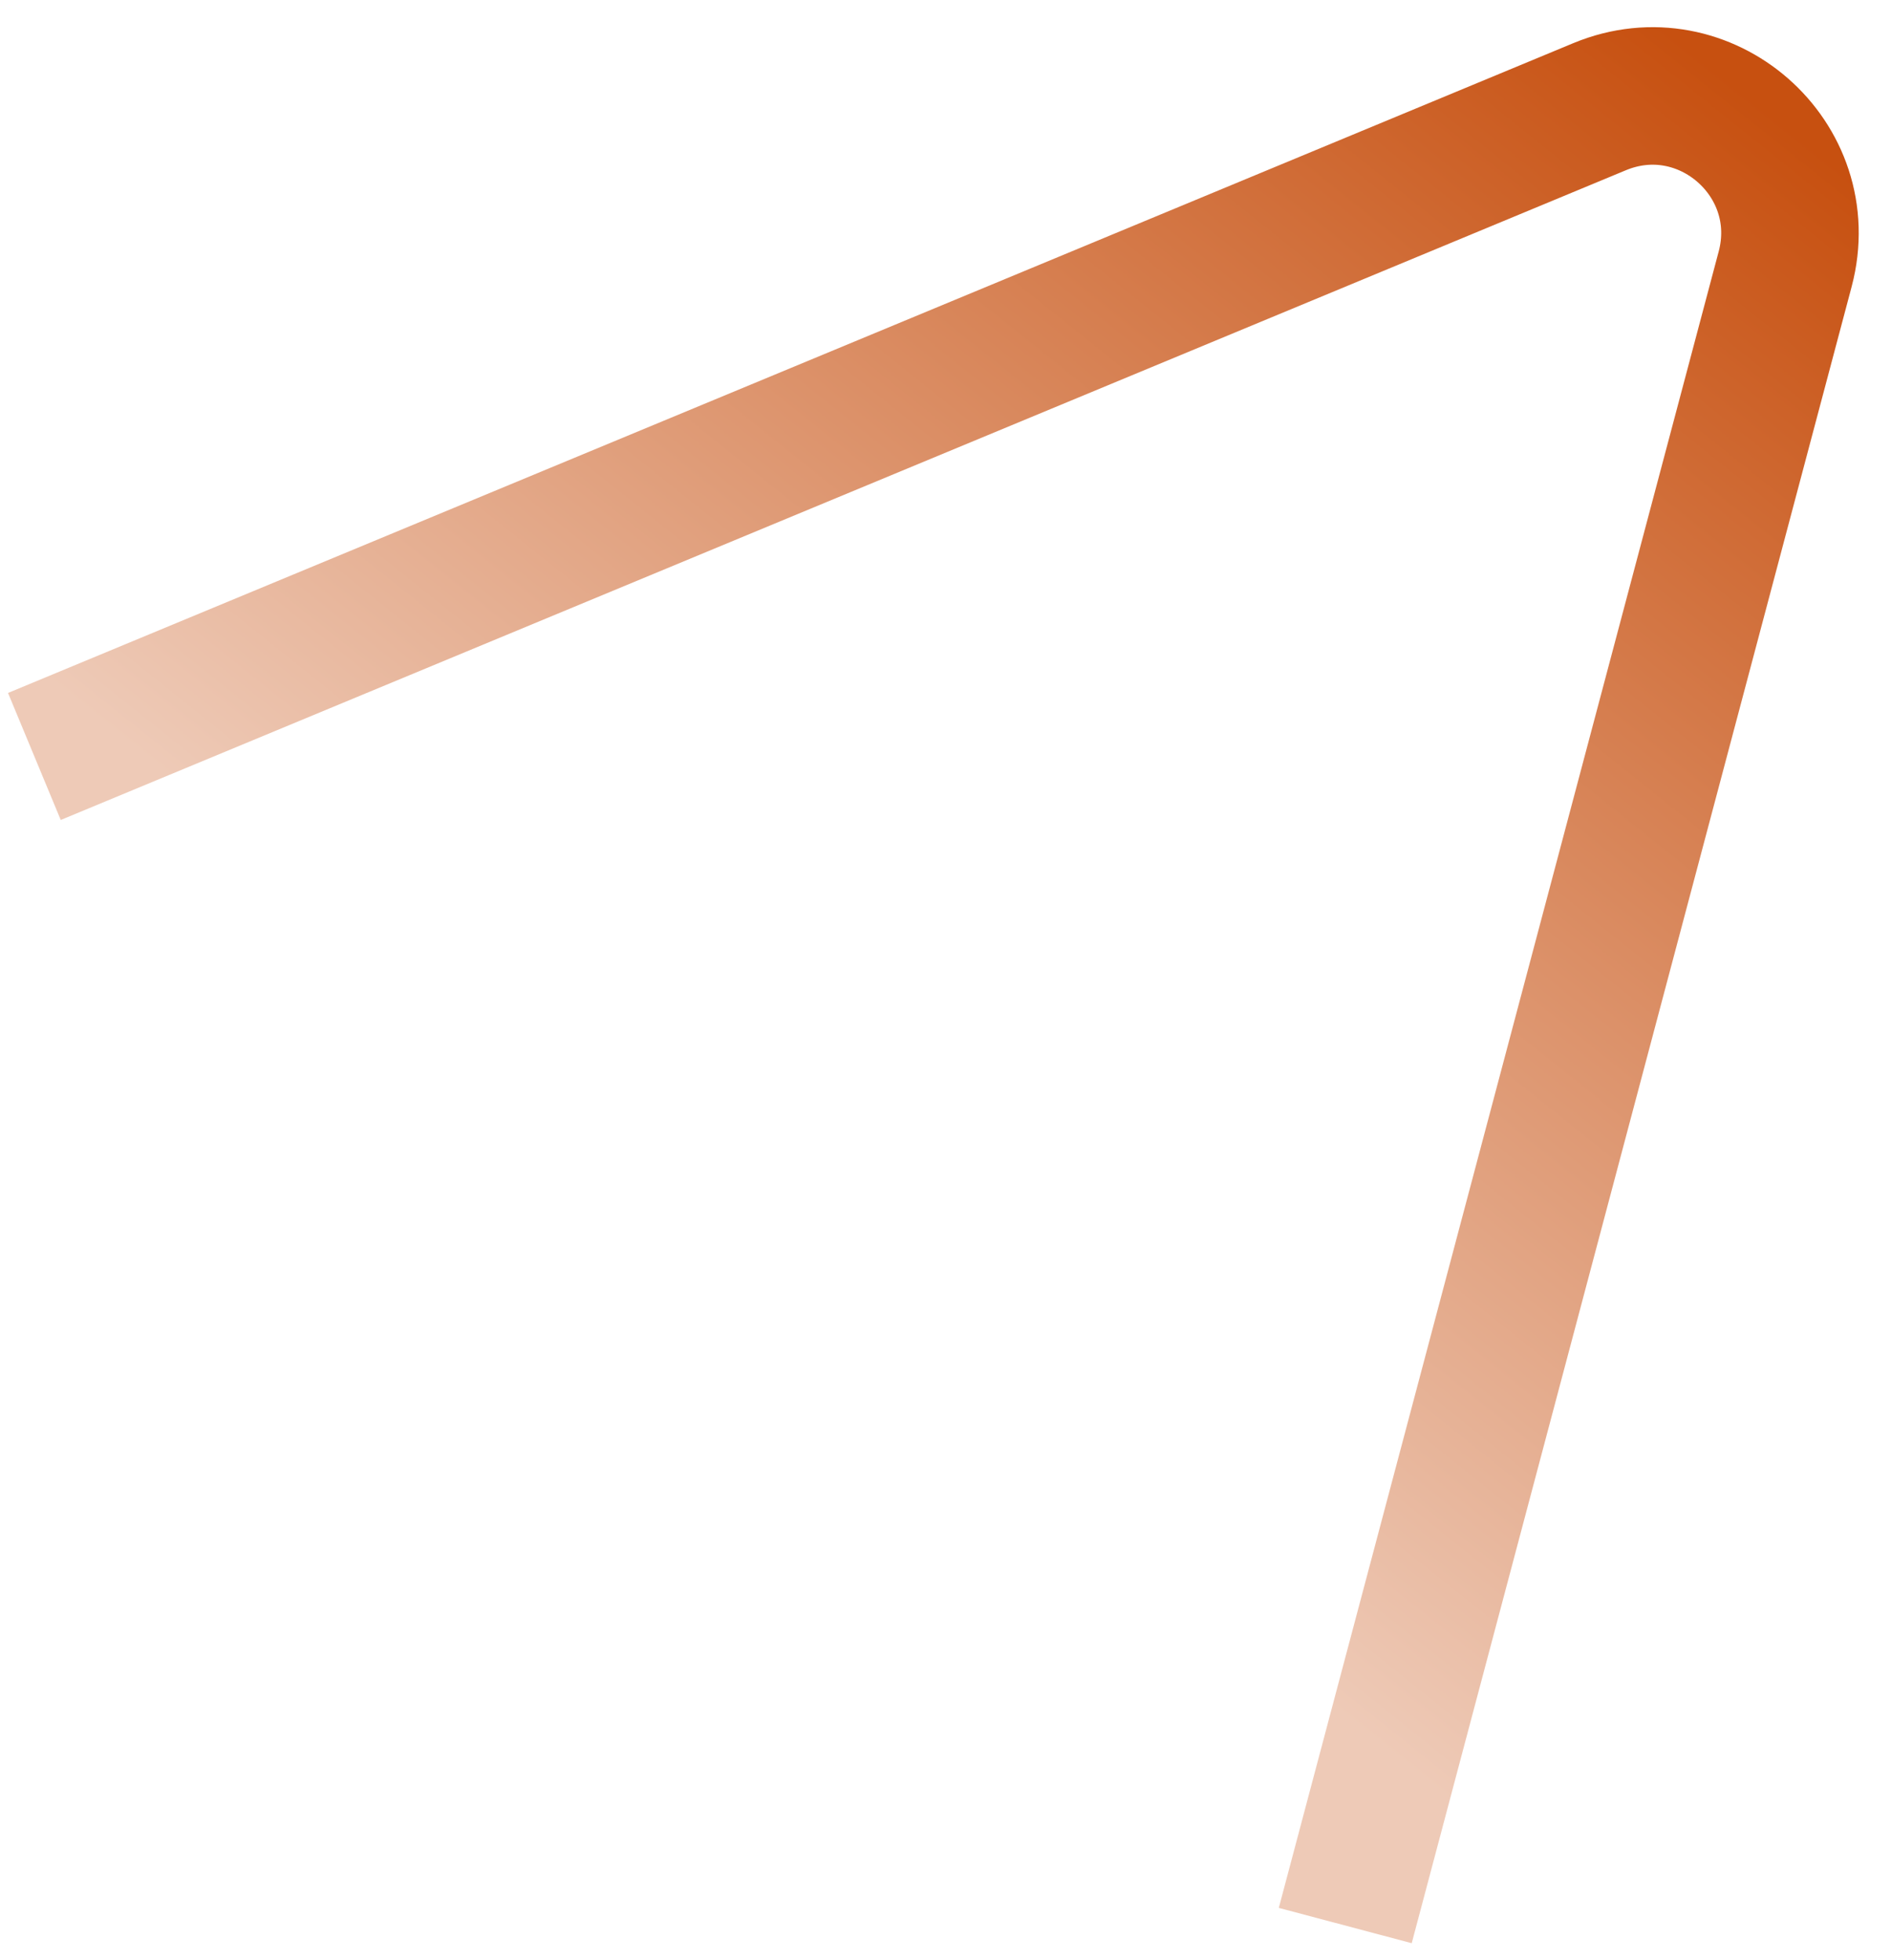 <svg width="55" height="57" viewBox="0 0 55 57" fill="none" xmlns="http://www.w3.org/2000/svg">
<path d="M1 22L46.522 3.104C49.583 1.834 52.772 4.622 51.922 7.825L39.127 56" stroke="url(#paint0_linear_94_323)" stroke-width="4"/>
<defs>
<linearGradient id="paint0_linear_94_323" x1="50.977" y1="2.855" x2="23.379" y2="37.369" gradientUnits="userSpaceOnUse">
<stop stop-color="#C75010"/>
<stop offset="1" stop-color="#EECAB7"/>
</linearGradient>
</defs>
</svg>
